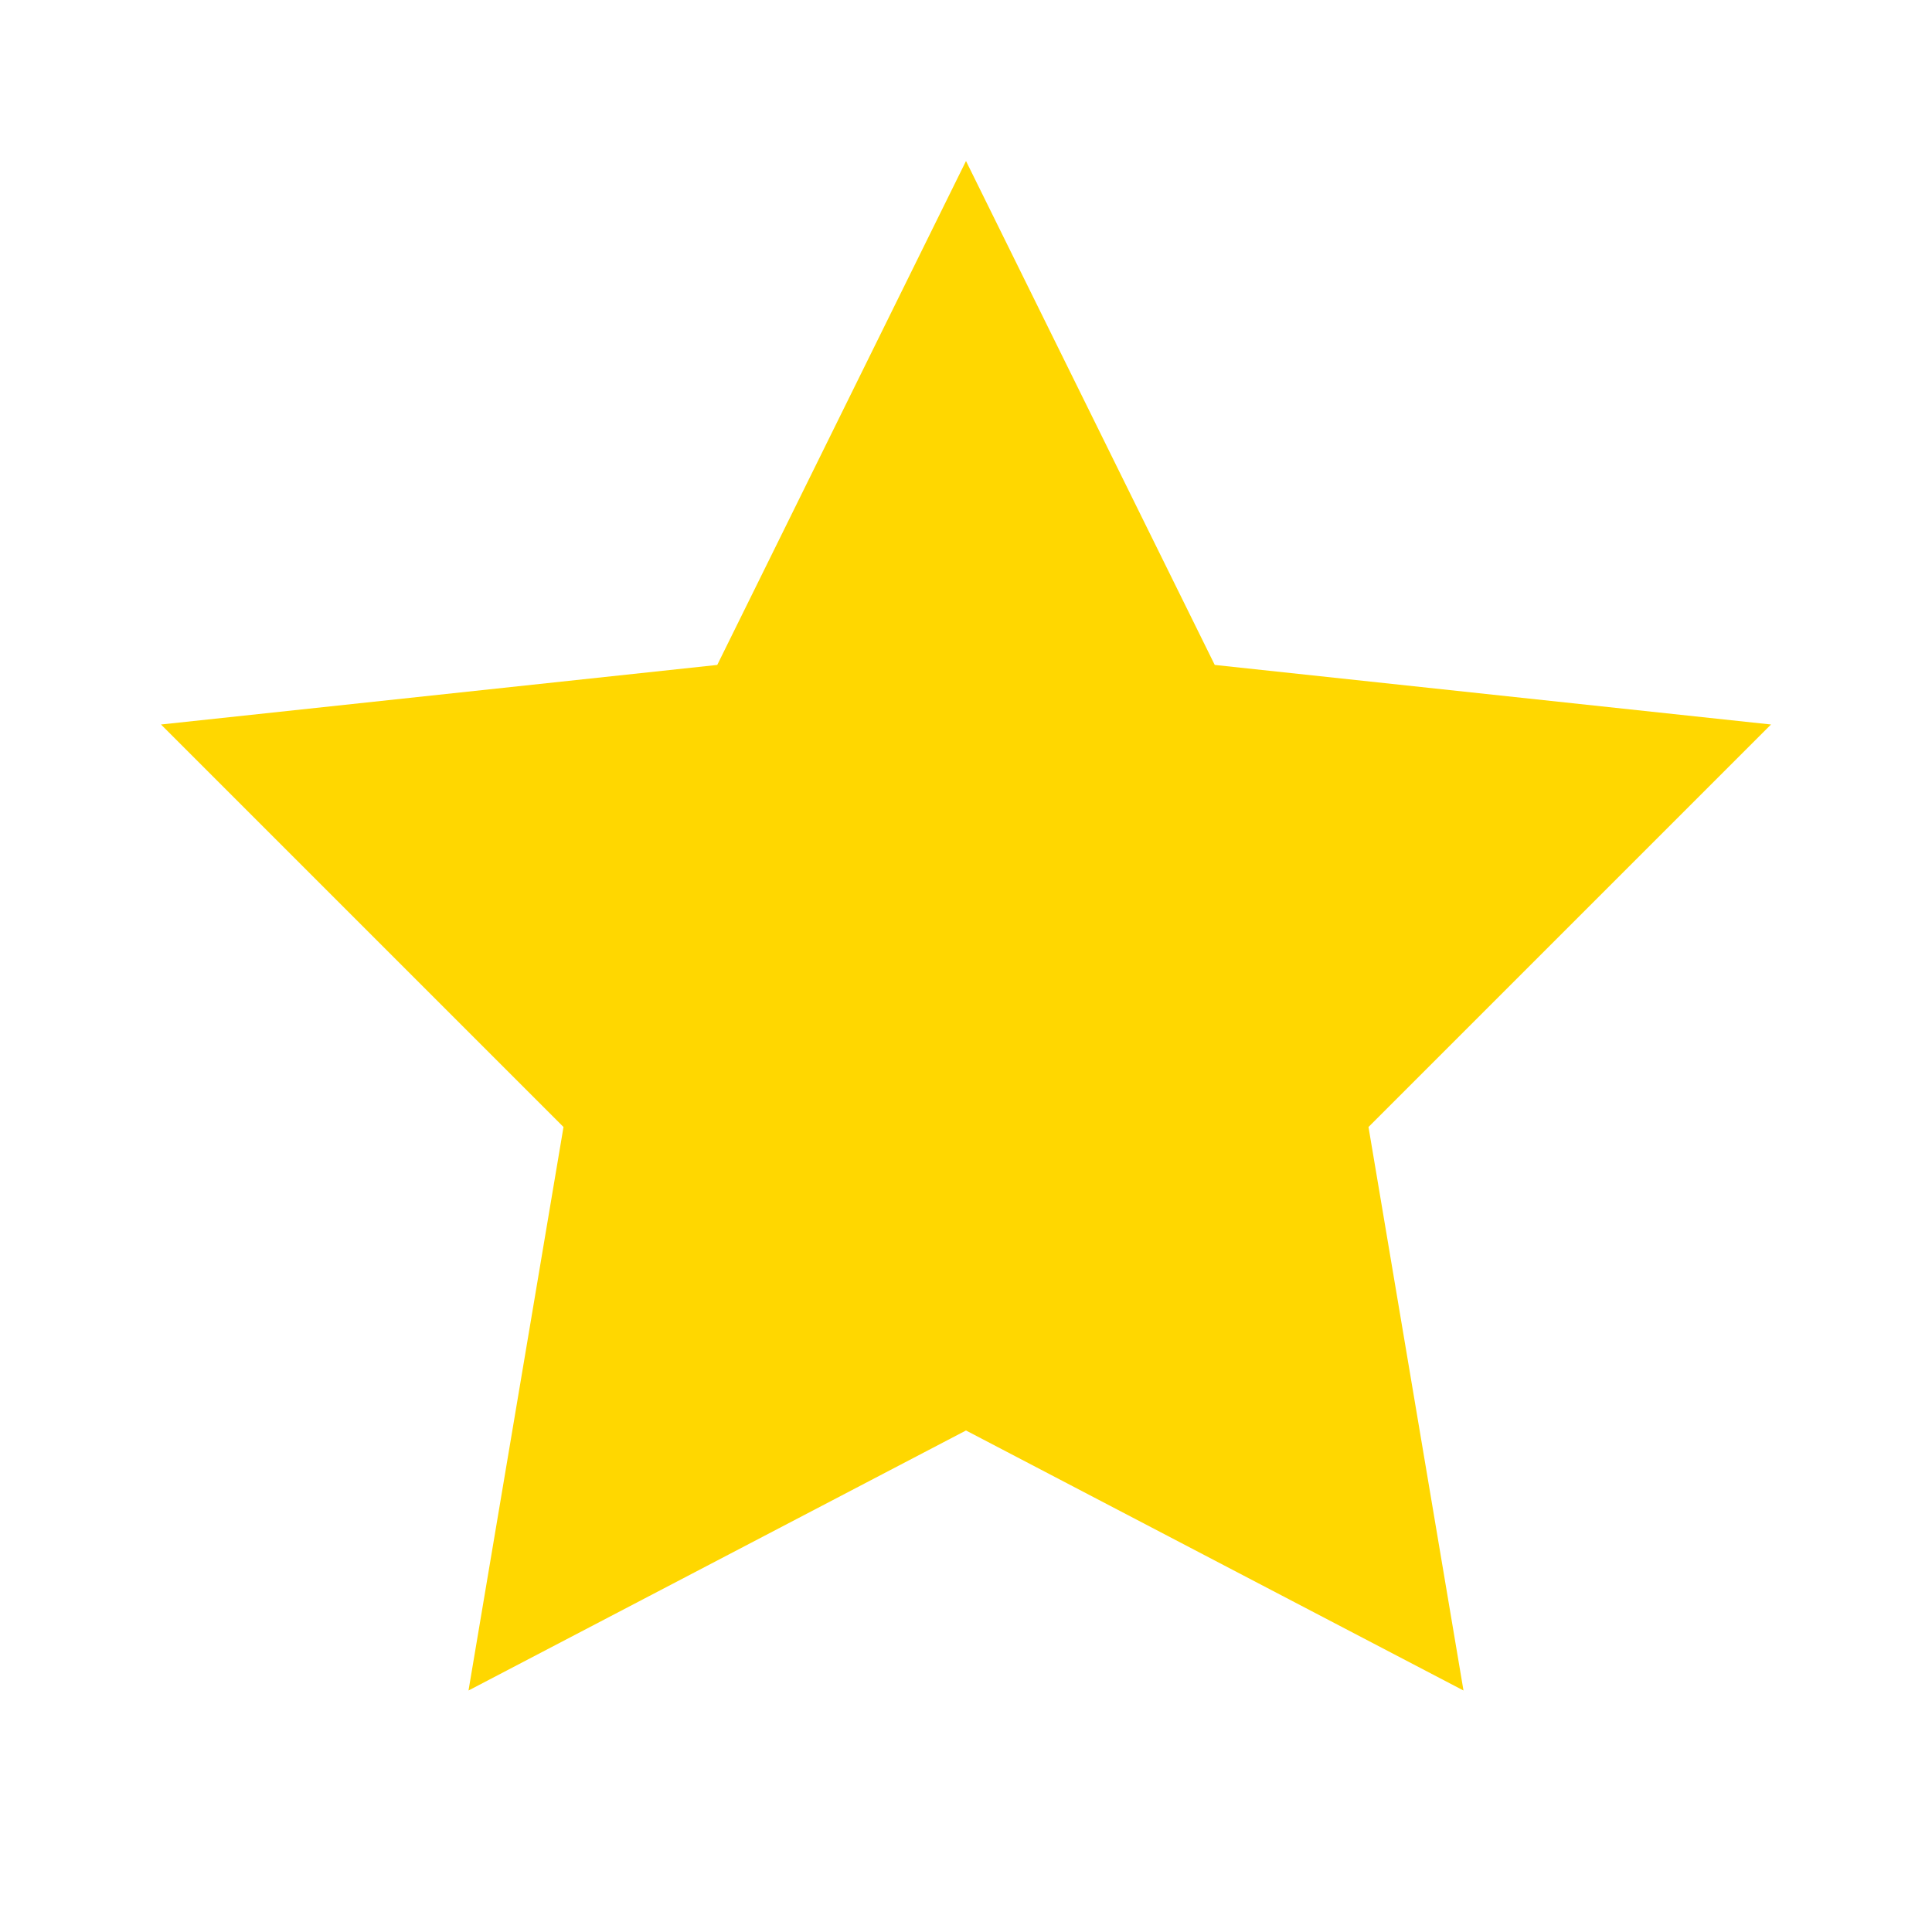 <svg width="24" height="24" viewBox="0 0 24 24" fill="none" xmlns="http://www.w3.org/2000/svg">
<path d="M12 2L15.09 8.26L22 9L17 14L18.18 21L12 17.77L5.82 21L7 14L2 9L8.91 8.26L12 2Z" fill="#FFD700"/>
</svg>

